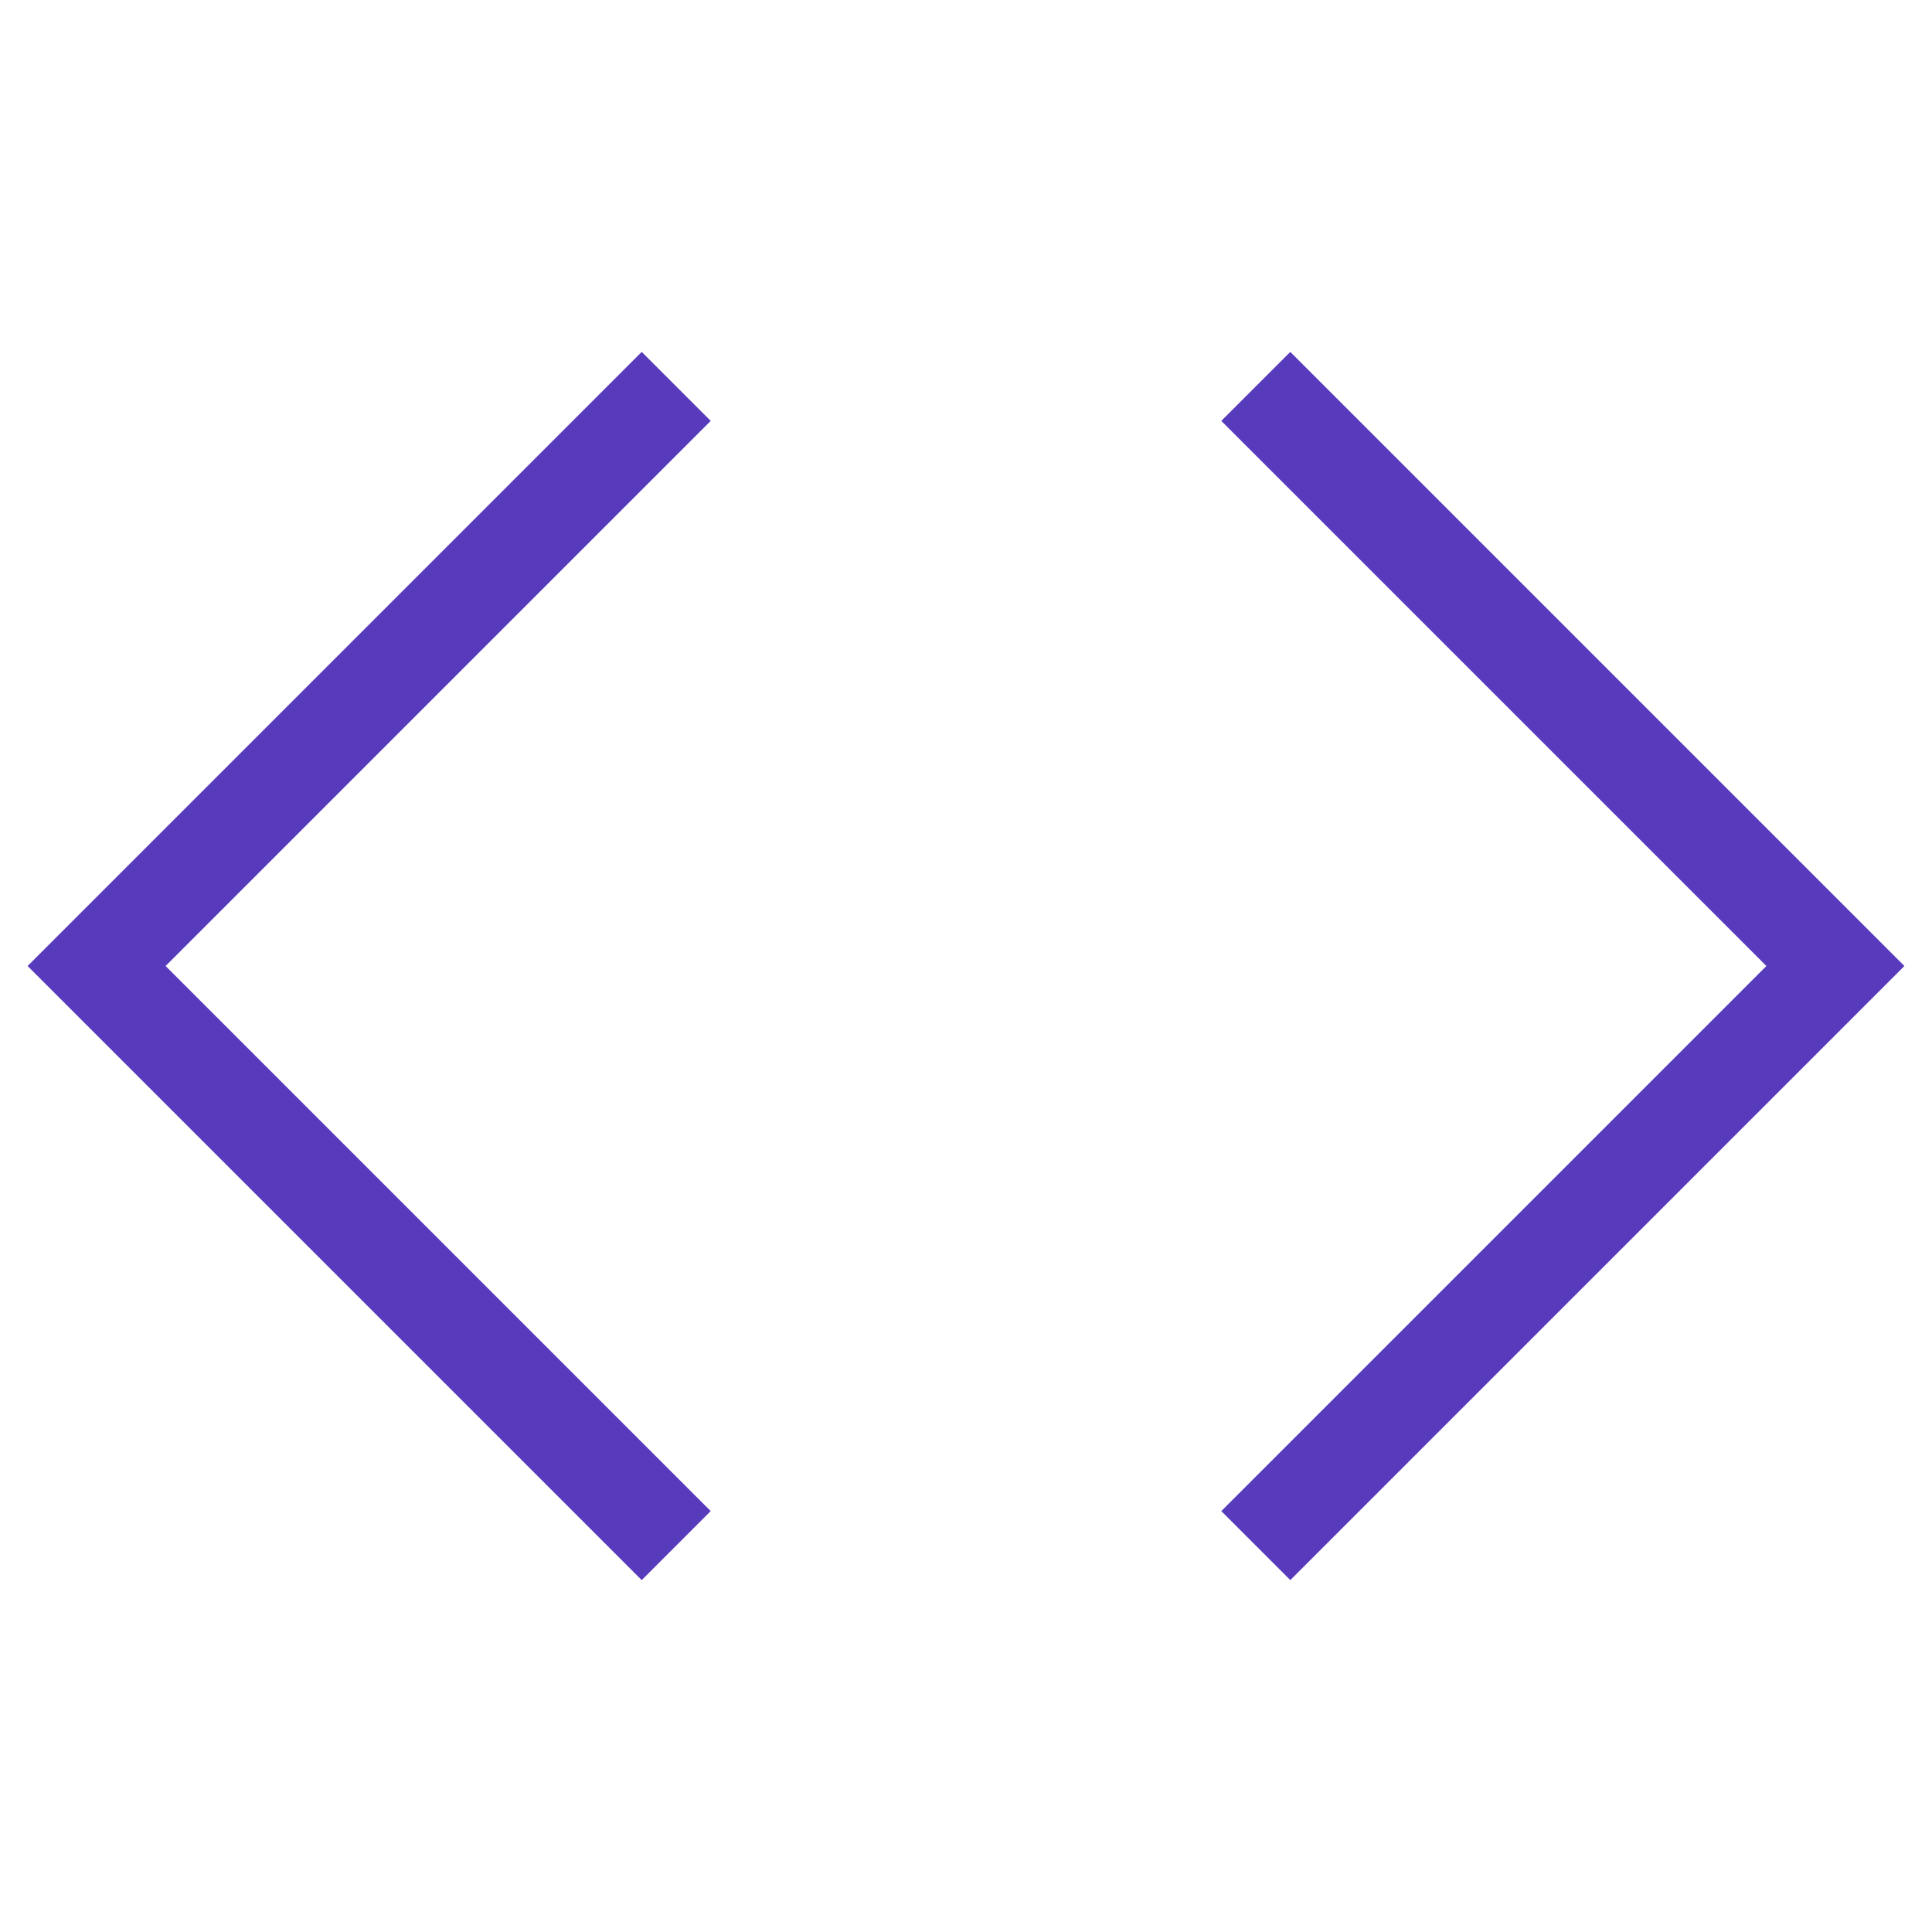 <svg width="52" height="52" viewBox="0 0 52 52" fill="none" xmlns="http://www.w3.org/2000/svg">
<path d="M33.8 10.4L49.4 26L33.8 41.6" stroke="#583ABC" stroke-width="2.626"/>
<path d="M18.2 10.4L2.6 26L18.2 41.6" stroke="#583ABC" stroke-width="2.626"/>
</svg>
